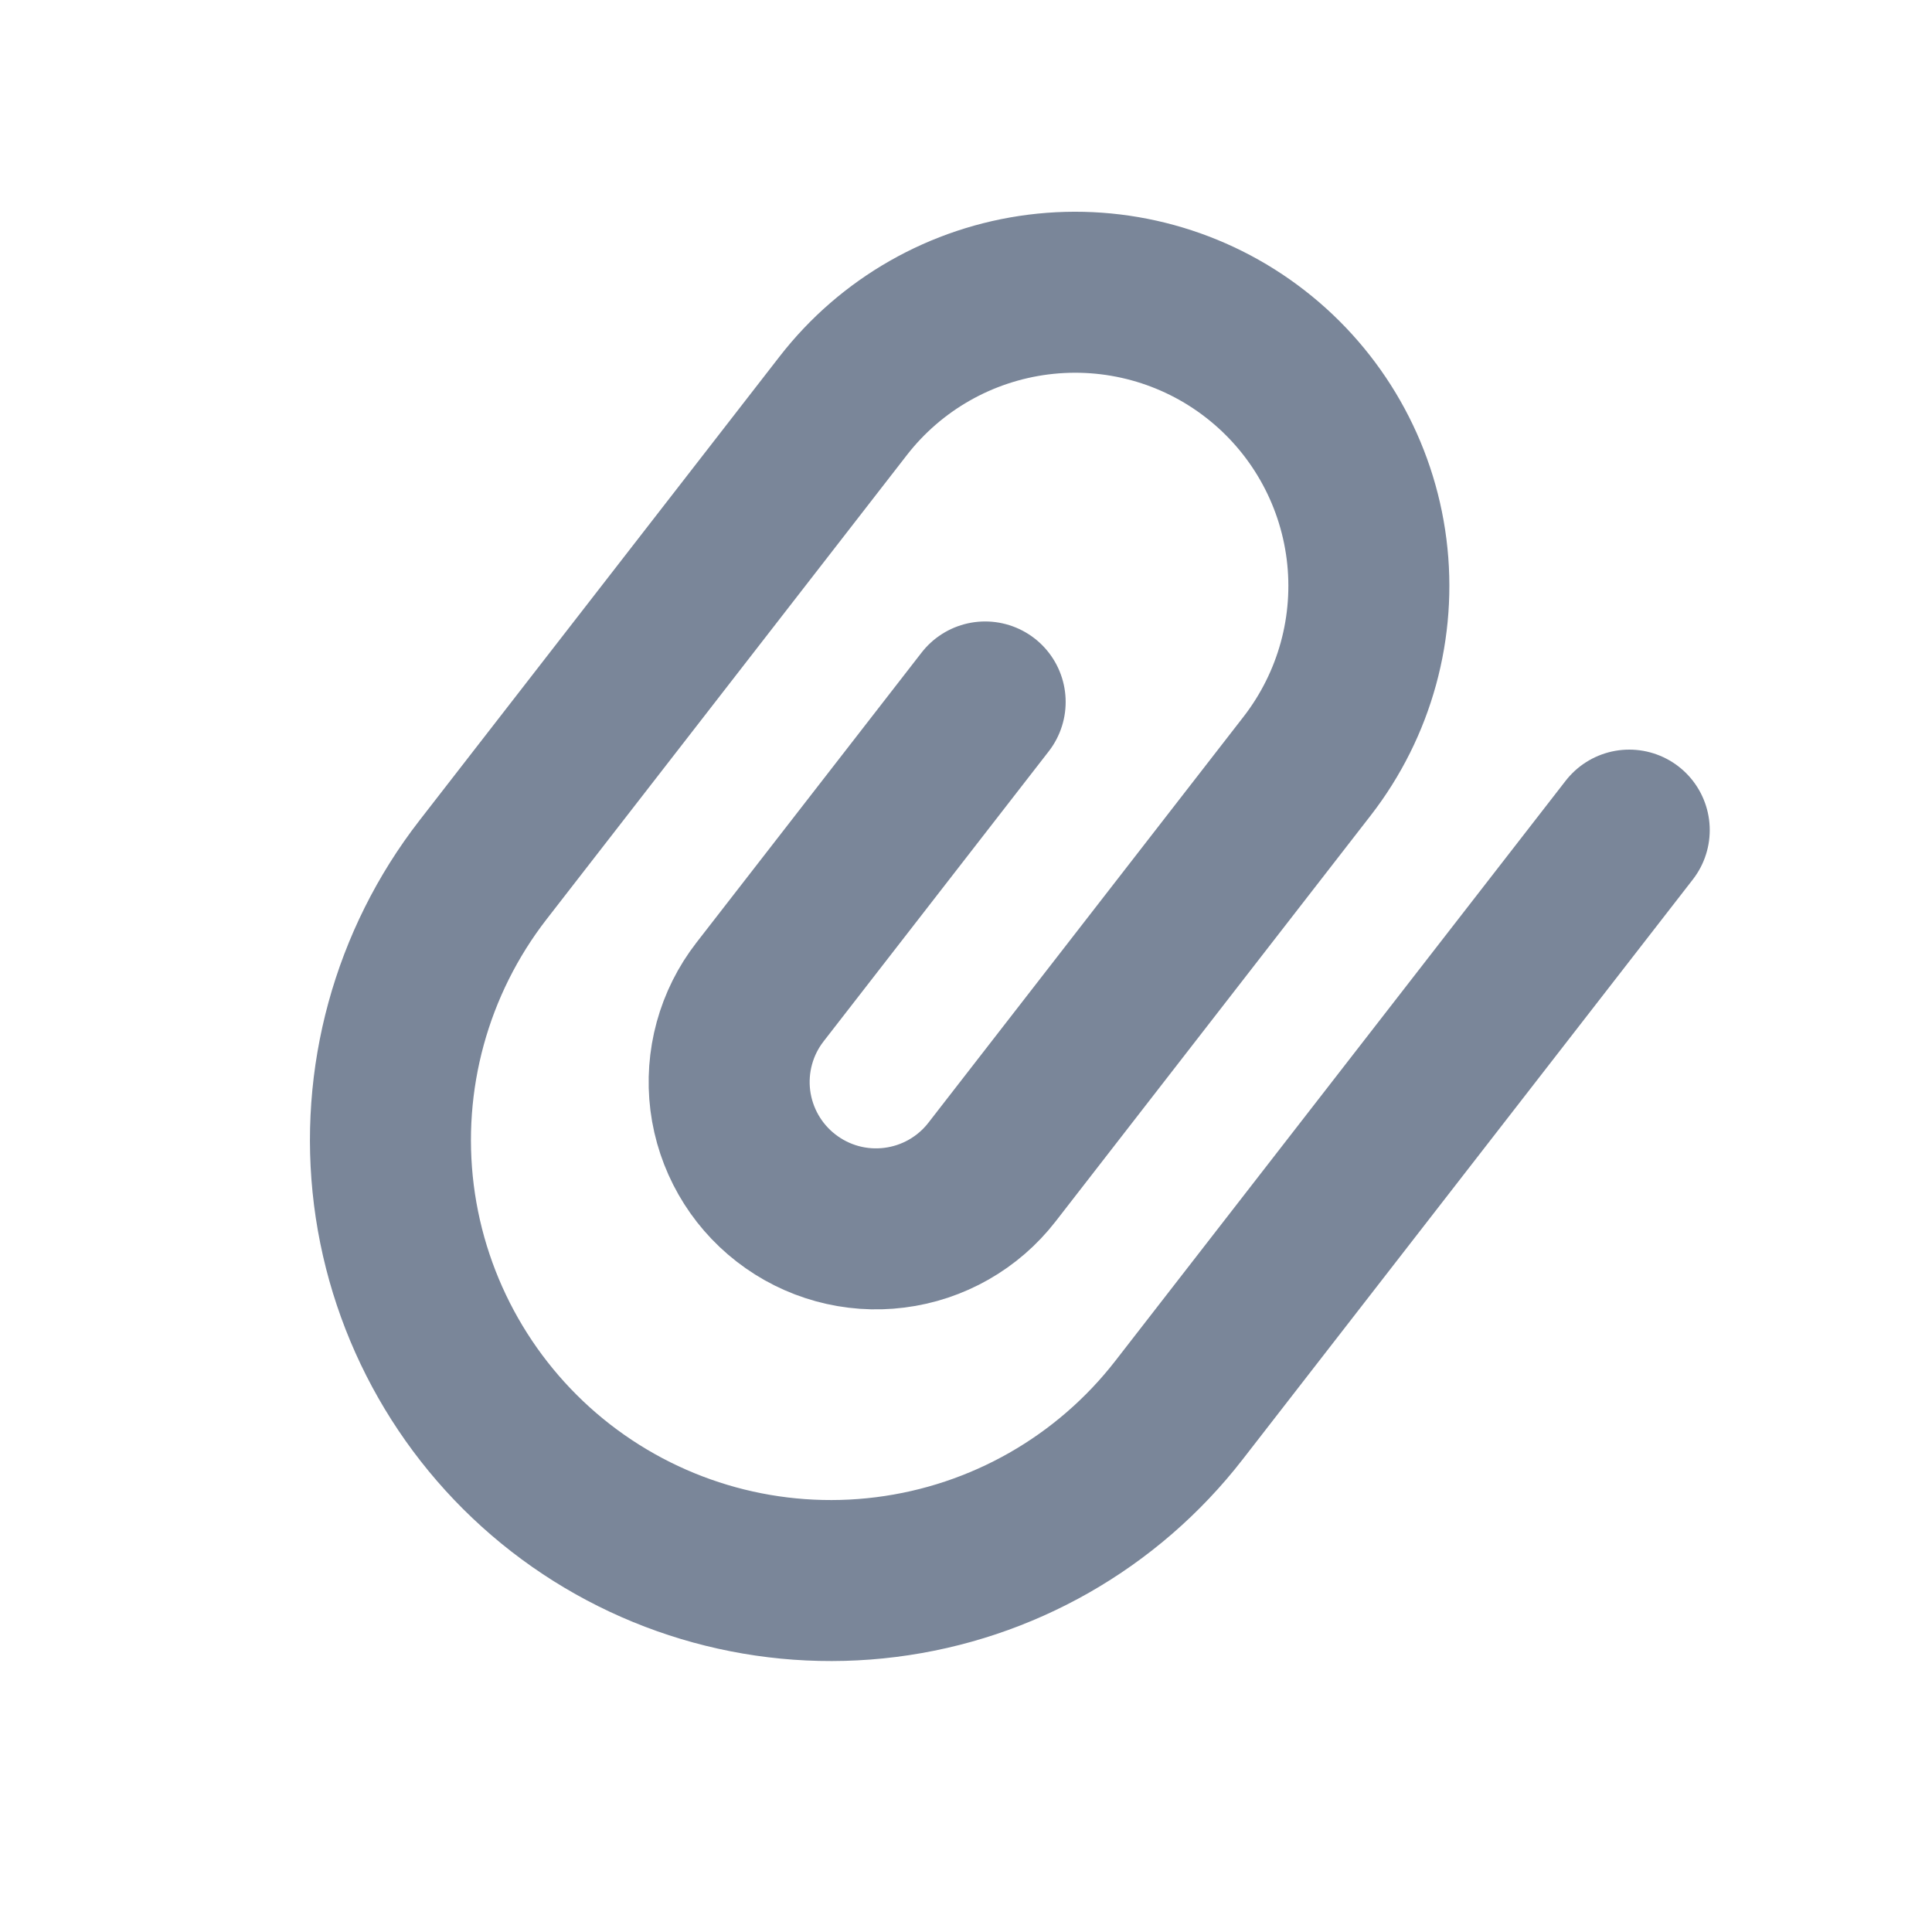 <svg width="24" height="24" viewBox="0 0 24 24" fill="none" xmlns="http://www.w3.org/2000/svg">
<path d="M12.238 8.72L9.441 12.323C9.144 12.705 9.012 13.189 9.072 13.669C9.133 14.149 9.381 14.585 9.764 14.882C10.146 15.179 10.63 15.312 11.11 15.251C11.59 15.191 12.027 14.942 12.323 14.56L16.238 9.516C16.831 8.751 17.097 7.783 16.976 6.823C16.855 5.863 16.357 4.99 15.593 4.397C14.829 3.803 13.86 3.538 12.9 3.659C11.94 3.78 11.067 4.277 10.474 5.042L6 10.806C5.11 11.953 4.712 13.406 4.893 14.846C5.075 16.286 5.821 17.595 6.967 18.485C8.114 19.375 9.567 19.773 11.007 19.591C12.447 19.41 13.756 18.664 14.646 17.517L20.239 10.312" stroke="#7A8699" stroke-width="2" stroke-linecap="round" stroke-linejoin="round"/>
</svg>
